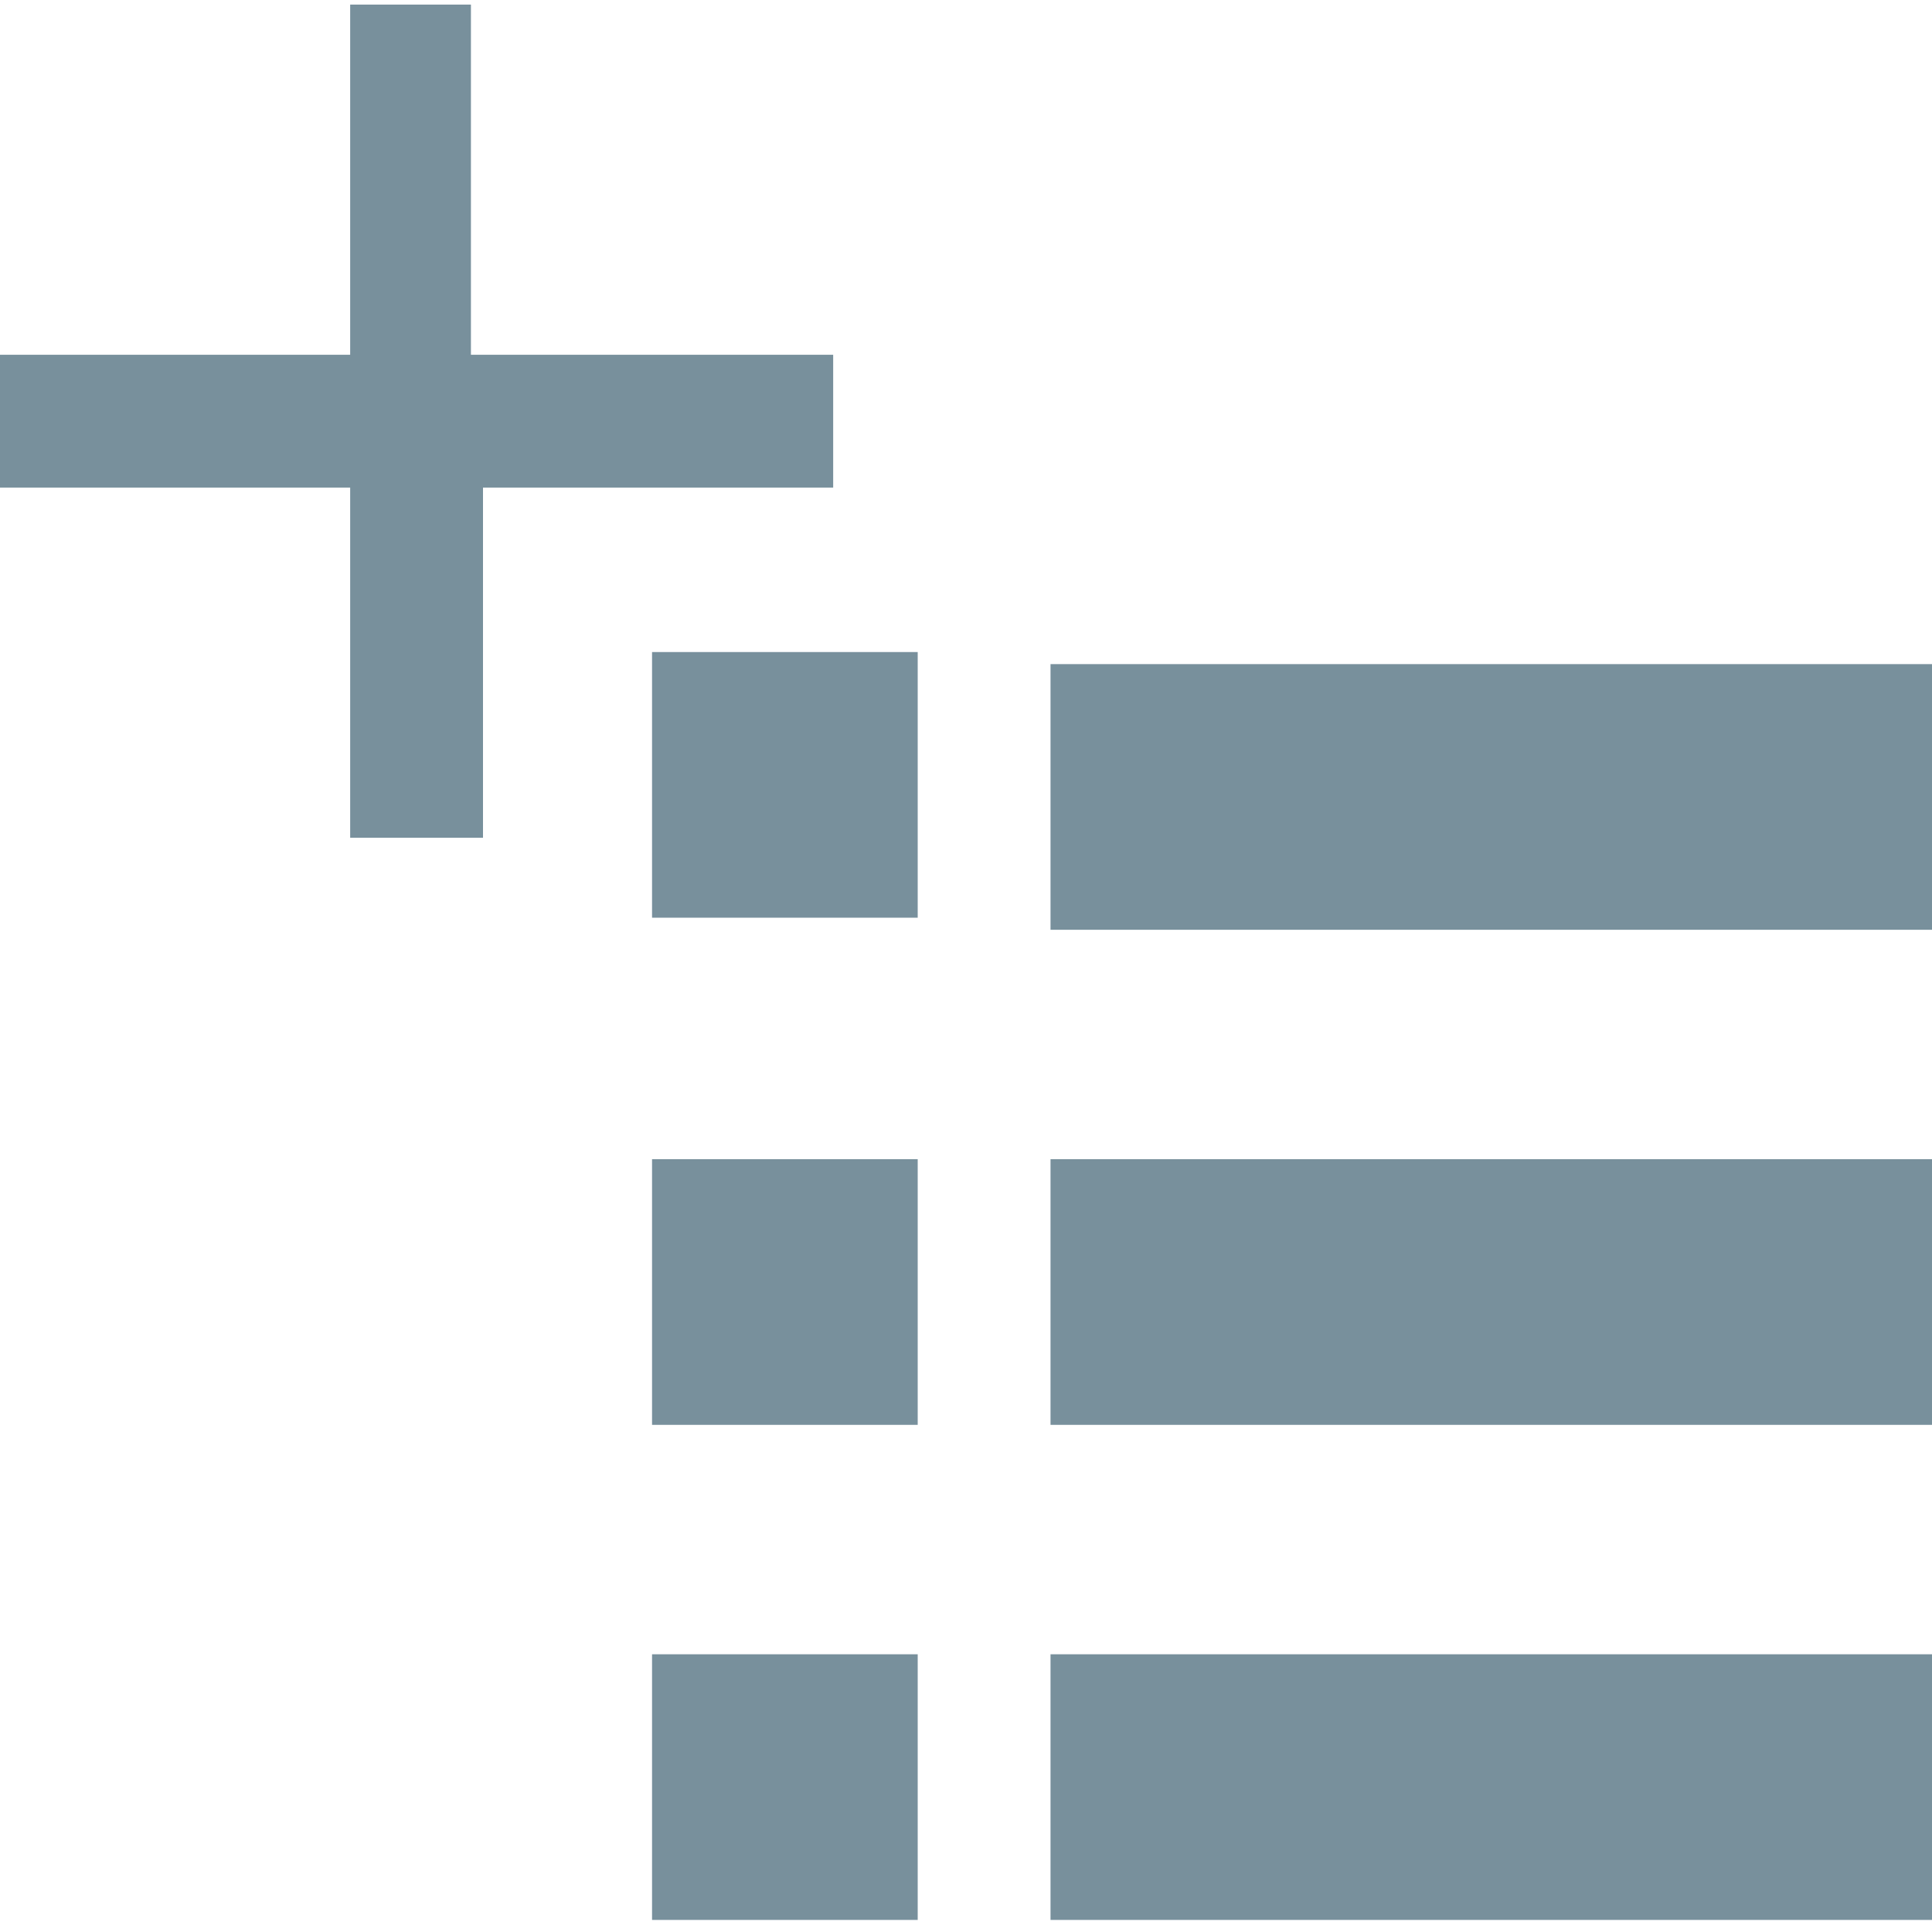 <?xml version="1.0" encoding="utf-8"?>
<!-- Generator: Adobe Illustrator 21.1.0, SVG Export Plug-In . SVG Version: 6.00 Build 0)  -->
<svg version="1.1" id="Layer_1" xmlns="http://www.w3.org/2000/svg" xmlns:xlink="http://www.w3.org/1999/xlink" x="0px" y="0px"
	 viewBox="0 0 16 16" style="enable-background:new 0 0 16 16;" xml:space="preserve">
<style type="text/css">
	.st0{fill:#78909c;}
</style>
<g>
	<g transform="translate(0,-952.362)">
		<path class="st0" d="M2.9,952.4v2.9H0v1.1h2.9v2.9H4v-2.9h2.9v-1.1H3.9v-2.9H2.9z"/>
	</g>
	<g id="Layer_5">
		<g>
			<rect x="8.7" y="5.5" class="st0" width="7.3" height="2.2"/>
			<rect x="8.7" y="9.6" class="st0" width="7.3" height="2.2"/>
			<rect x="8.7" y="13.7" class="st0" width="7.3" height="2.2"/>
			<rect x="5.4" y="5.4" class="st0" width="2.2" height="2.2"/>
			<rect x="5.4" y="9.6" class="st0" width="2.2" height="2.2"/>
			<rect x="5.4" y="13.7" class="st0" width="2.2" height="2.2"/>
		</g>
	</g>
</g>
</svg>
